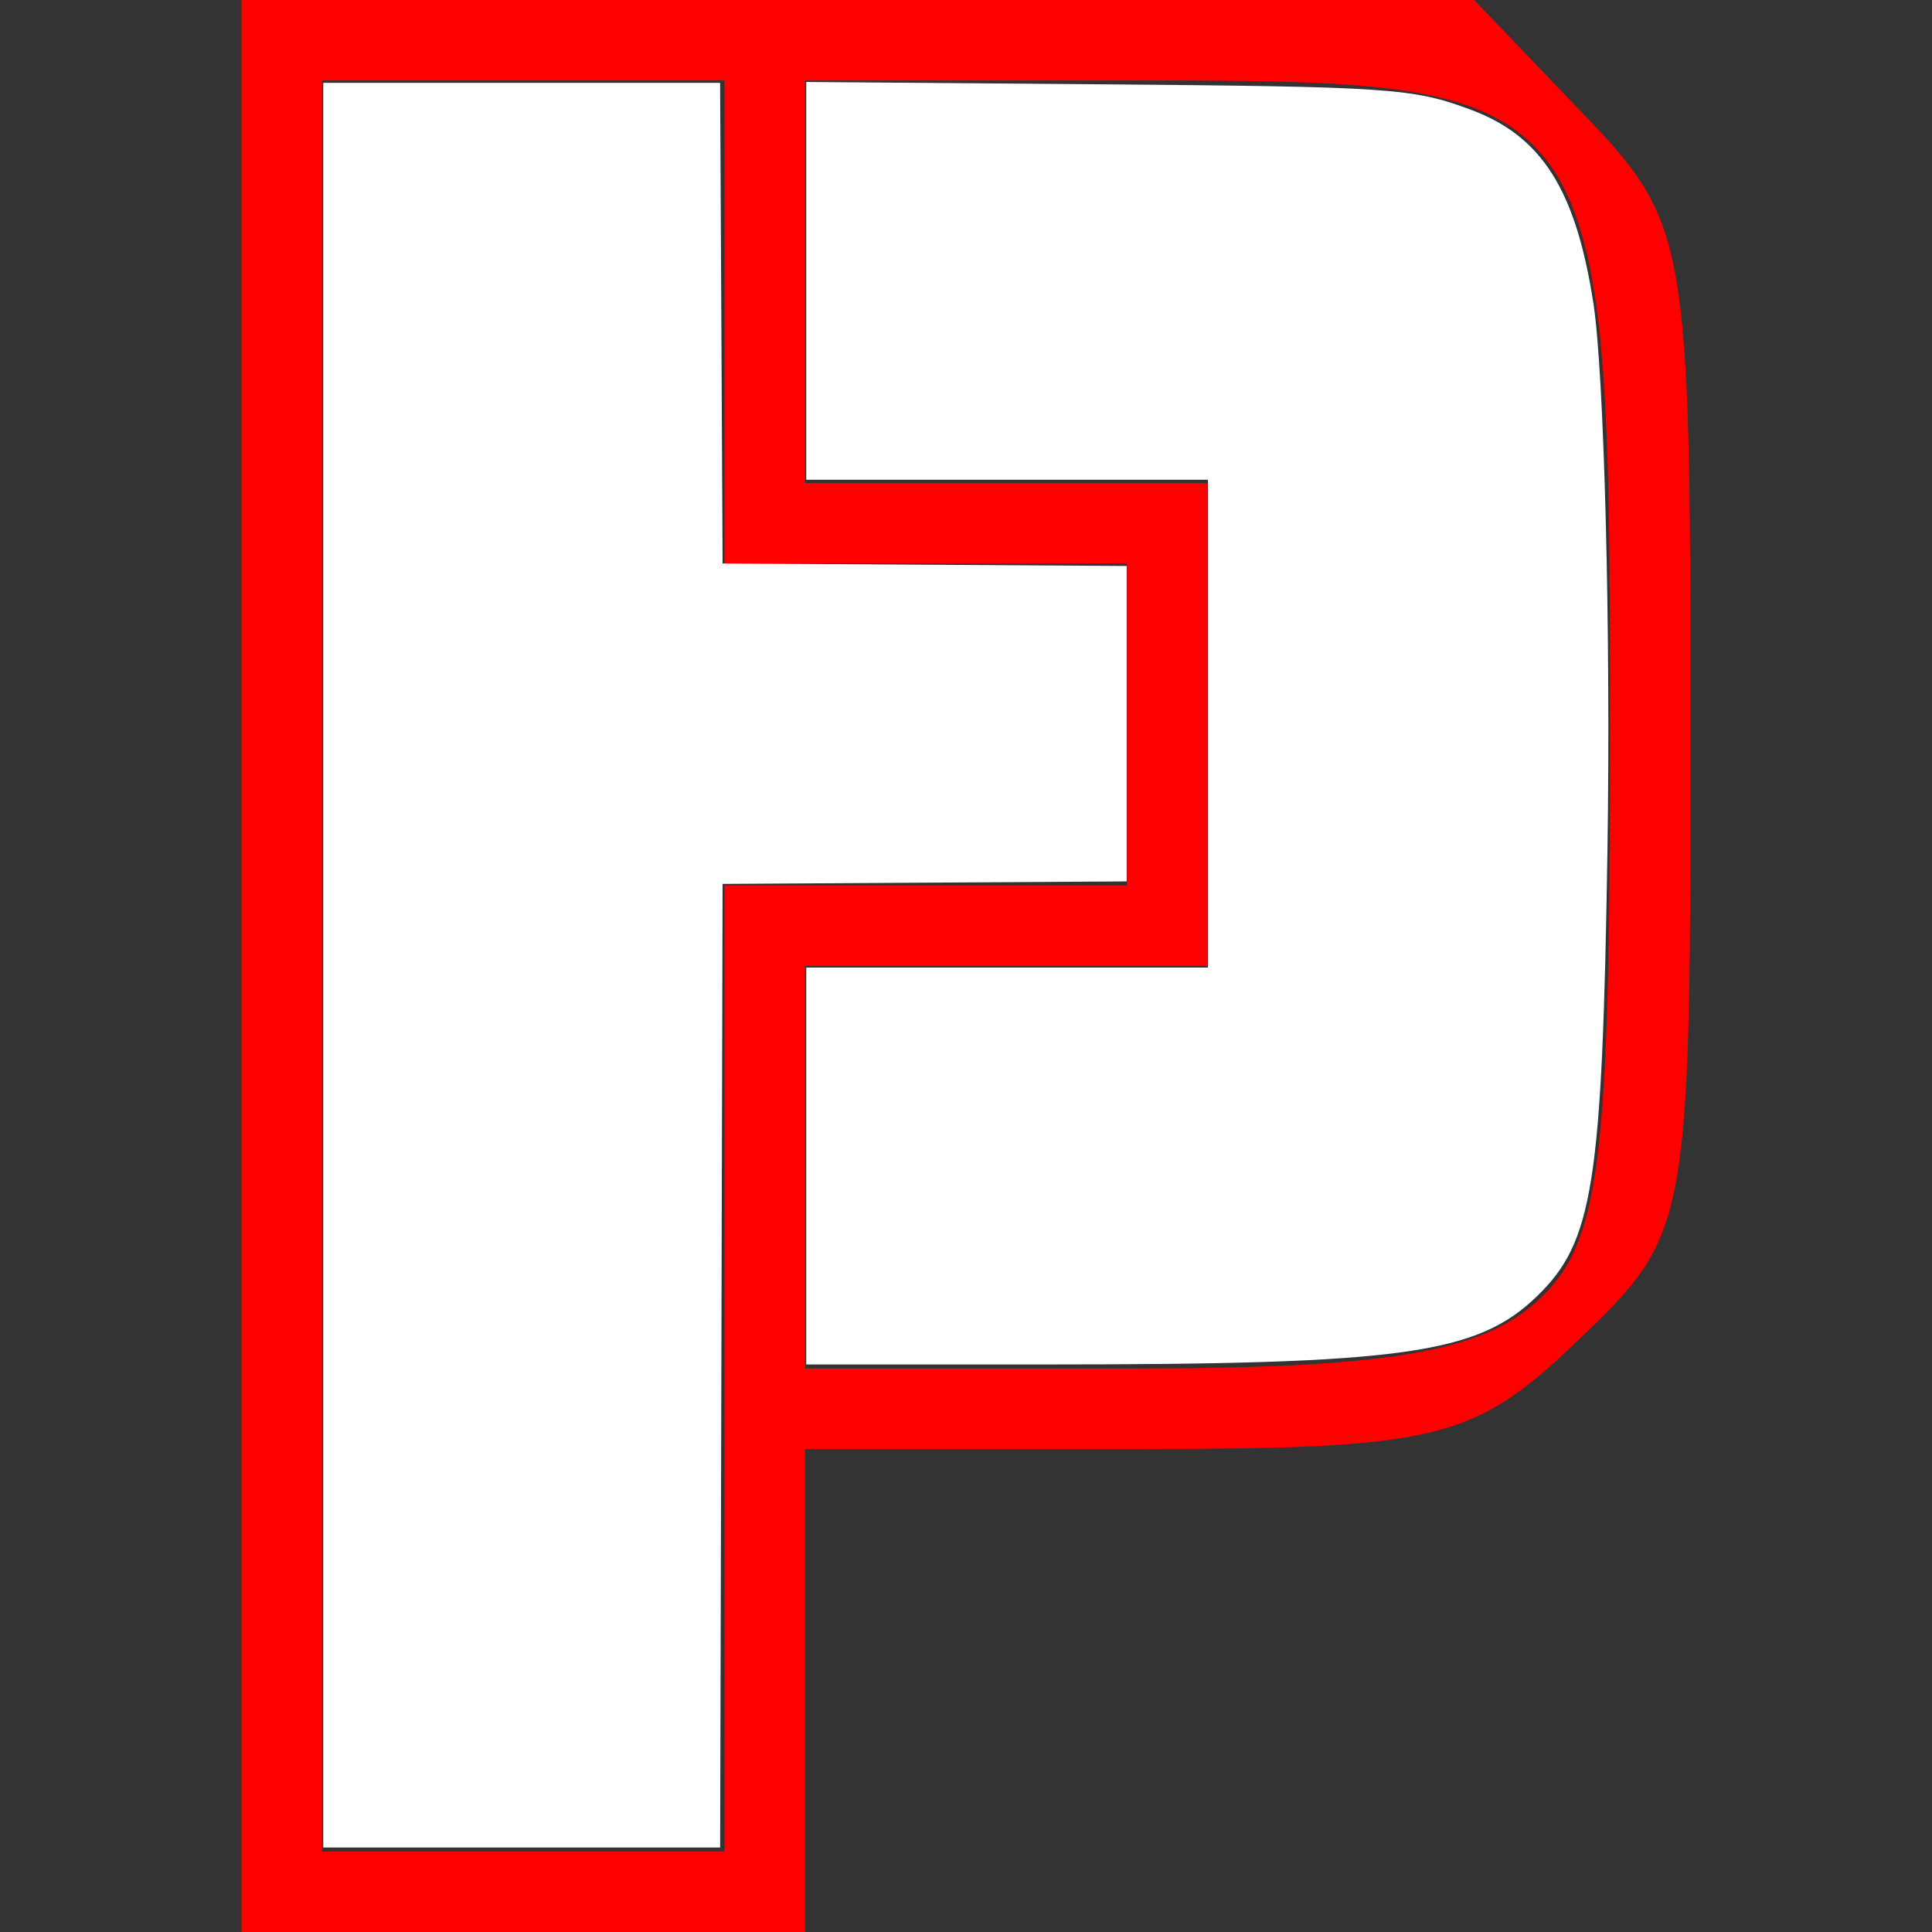 <?xml version="1.0" encoding="UTF-8" standalone="no"?>
<!-- Created with Inkscape (http://www.inkscape.org/) -->

<svg
   xmlns:dc="http://purl.org/dc/elements/1.1/"
   xmlns:cc="http://creativecommons.org/ns#"
   xmlns:rdf="http://www.w3.org/1999/02/22-rdf-syntax-ns#"
   xmlns:svg="http://www.w3.org/2000/svg"
   xmlns="http://www.w3.org/2000/svg"
   xmlns:sodipodi="http://sodipodi.sourceforge.net/DTD/sodipodi-0.dtd"
   xmlns:inkscape="http://www.inkscape.org/namespaces/inkscape"
   version="1.1"
   id="svg28"
   width="121.905"
   height="121.905"
   viewBox="0 0 121.905 121.905"
   sodipodi:docname="MainIcon.svg"
   inkscape:version="0.92.4 (5da689c313, 2019-01-14)">
  <rect x="0" y="0" width="121.905" height="121.905" fill="#333333" stroke="none"/>
  <defs
     id="defs32" />
  <sodipodi:namedview
     pagecolor="#ffffff"
     bordercolor="#666666"
     borderopacity="1"
     objecttolerance="10"
     gridtolerance="10"
     guidetolerance="10"
     inkscape:pageopacity="0"
     inkscape:pageshadow="2"
     inkscape:window-width="1920"
     inkscape:window-height="1001"
     id="namedview30"
     showgrid="false"
     inkscape:zoom="3.3140625"
     inkscape:cx="56.12447"
     inkscape:cy="71.294422"
     inkscape:window-x="-9"
     inkscape:window-y="-9"
     inkscape:window-maximized="1"
     inkscape:current-layer="svg28" />
  <path
     style="fill:#ff0000;stroke-width:2.54"
     d="M 15.238,60.952 V 2.6680664e-6 H 54.128 93.018 L 99.842,7.123 c 6.663,6.954 6.824,7.876 6.824,38.89 0,31.49 -0.062,31.826 -7.123,38.591 -6.546,6.271 -8.809,6.824 -27.937,6.824 H 50.794 v 15.238 15.238 H 33.016 15.238 Z M 45.714,86.349 V 55.873 H 58.413 71.111 V 45.714 35.556 H 58.413 45.714 V 20.317 5.079 H 33.016 20.317 V 60.952 116.825 H 33.016 45.714 Z m 51.229,-4.203 c 4.028,-3.645 4.644,-8.421 4.644,-35.99 0,-40.661 -0.299,-41.076 -29.6,-41.076 H 50.794 V 17.778 30.476 H 63.492 76.19 V 45.714 60.952 H 63.492 50.794 v 12.698 12.698 h 20.752 c 15.746,0 21.873,-1.014 25.397,-4.203 z"
     id="path38"
     inkscape:connector-curvature="0" />
  <path
     style="fill:#ffffff;stroke-width:0.302"
     d="M 20.398,60.9 V 5.228 H 32.918 45.437 l 0.078,15.163 0.078,15.163 12.749,0.079 12.749,0.079 v 9.951 9.951 l -12.749,0.079 -12.749,0.079 -0.077,30.401 -0.077,30.401 H 32.919 20.398 Z"
     id="path61"
     inkscape:connector-curvature="0" />
  <path
     style="fill:#ffffff;stroke-width:0.302"
     d="M 50.874,73.573 V 61.051 H 63.547 76.221 V 45.662 30.273 H 63.547 50.874 V 17.722 5.172 l 18.029,0.144 c 18.911,0.151 20.223,0.239 23.913,1.612 4.467,1.663 6.609,5.043 7.72,12.18 0.687,4.411 1.107,20.724 0.891,34.55 -0.33,21.072 -0.902,24.697 -4.437,28.122 -3.777,3.66 -8.463,4.313 -30.954,4.314 l -15.163,10e-4 z"
     id="path63"
     inkscape:connector-curvature="0" />
</svg>
